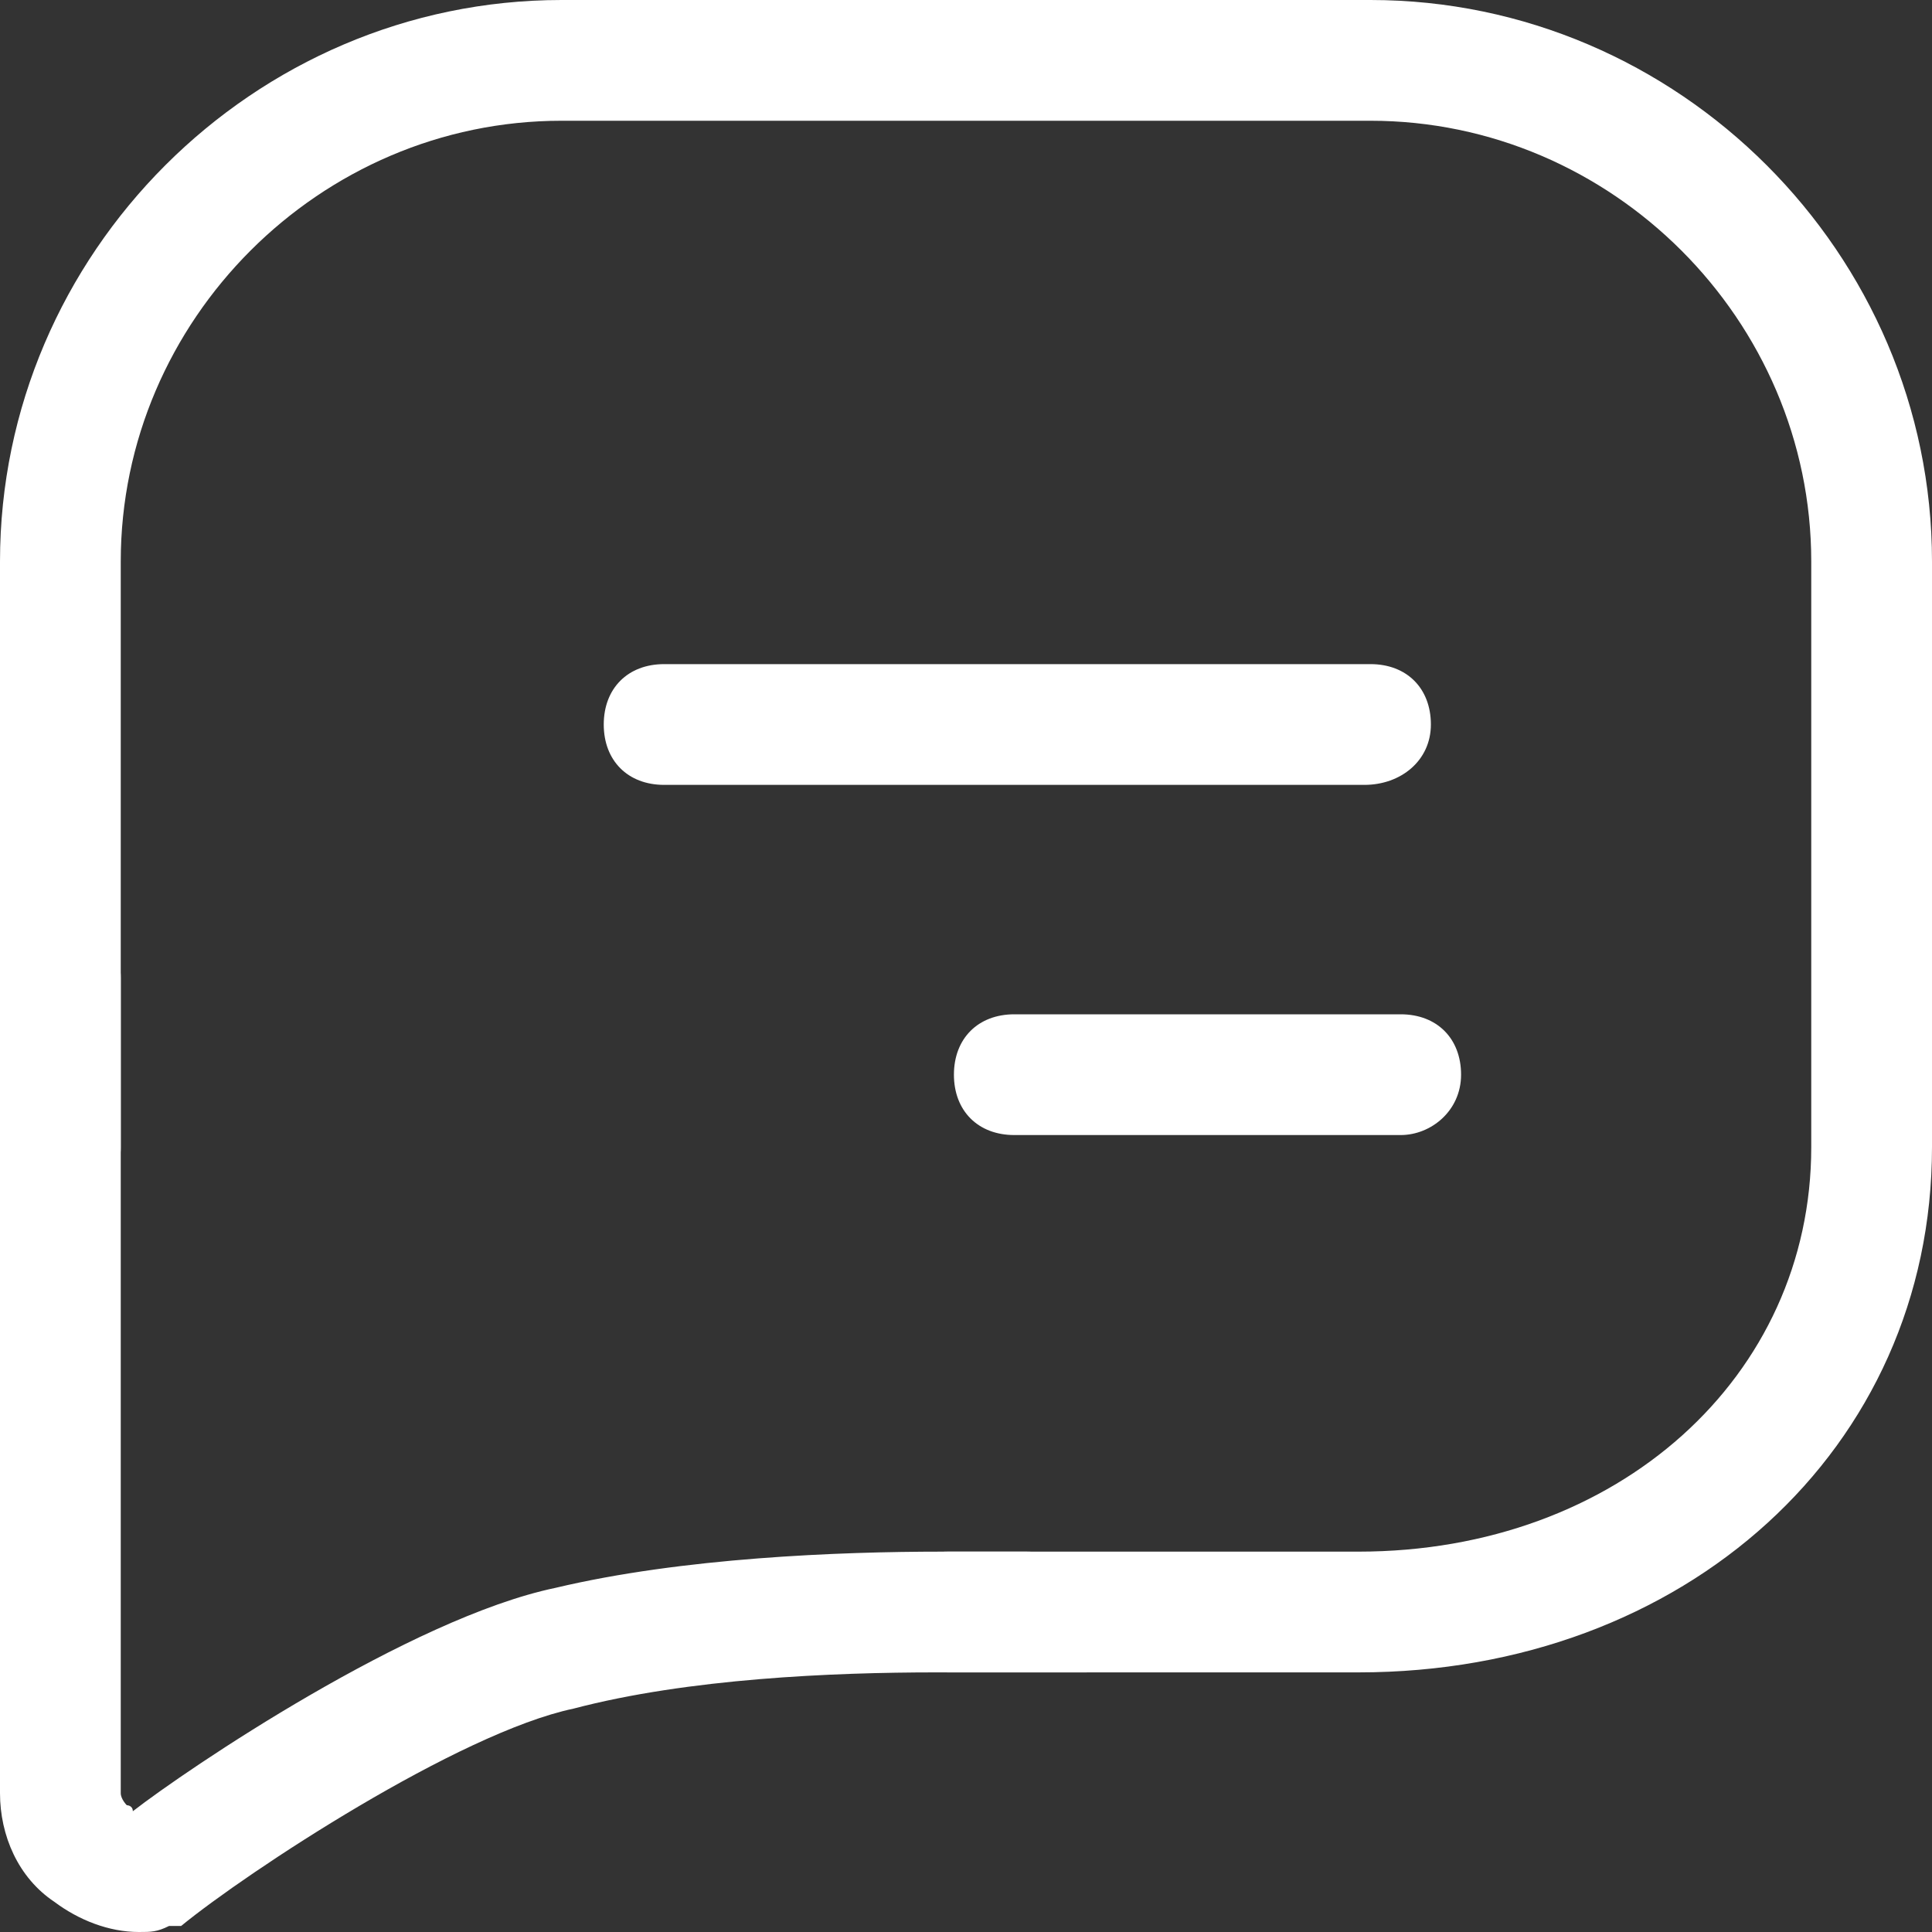 <?xml version="1.0" encoding="utf-8"?>
<!-- Generator: Adobe Illustrator 26.0.1, SVG Export Plug-In . SVG Version: 6.00 Build 0)  -->
<svg version="1.1" id="Layer_1" xmlns="http://www.w3.org/2000/svg" xmlns:xlink="http://www.w3.org/1999/xlink" x="0px" y="0px"
	 viewBox="0 0 32 32" style="enable-background:new 0 0 32 32;" xml:space="preserve">
<rect x="0" y="0" width="32" height="32" fill="#333333" stroke="none"/>
<style type="text/css">
	.st0{fill:#FFFFFF;}
</style>
<g>
	<g>
		<path class="st0" d="M22.5,27.7h-1.7c-0.1,0-0.6,0-1.2,0c-1.4,0-3.6,0-3.9,0l0,0c-0.5,0-1-0.4-1-1s0.4-1,1-1c0.3,0,2.5,0,3.9,0
			c0.7,0,1.2,0,1.2,0h1.7c4.3,0,7.5-2.9,7.5-6.7V9.3c0-4-3.3-7.3-7.3-7.3H9.3C5.3,2,2,5.3,2,9.3V19c0,0.6-0.4,1-1,1s-1-0.4-1-1V9.3
			C0,4.2,4.2,0,9.3,0h13.4C27.8,0,32,4.2,32,9.3V19C32,24,27.9,27.7,22.5,27.7z"/>
	</g>
	<g>
		<path class="st0" d="M2.3,32c-0.5,0-1-0.2-1.4-0.5C0.3,31.1,0,30.4,0,29.7V16.2c0-0.6,0.4-1,1-1s1,0.4,1,1v13.5
			c0,0.1,0.1,0.2,0.1,0.2s0.1,0,0.1,0.1c0.9-0.7,4.6-3.2,7-3.7c2.1-0.5,4.7-0.6,6.4-0.6H16c0.3,0,0.6,0,0.8,0H17l0,0
			c0.6,0,1,0.4,1,1v1h-1h-0.3c-0.2,0-0.4,0-0.8,0h-0.4c-1.7,0-4.1,0.1-6,0.6C7.6,28.7,4.1,31,3,31.9l0,0H2.8C2.6,32,2.5,32,2.3,32z"
			/>
	</g>
</g>
<g>
	<path class="st0" d="M23.2,18.8h-6.4c-0.6,0-1-0.4-1-1s0.4-1,1-1h6.4c0.6,0,1,0.4,1,1S23.7,18.8,23.2,18.8z"/>
</g>
<g>
	<path class="st0" d="M22.6,13H11c-0.6,0-1-0.4-1-1s0.4-1,1-1h11.7c0.6,0,1,0.4,1,1S23.2,13,22.6,13z"/>
</g>
</svg>

